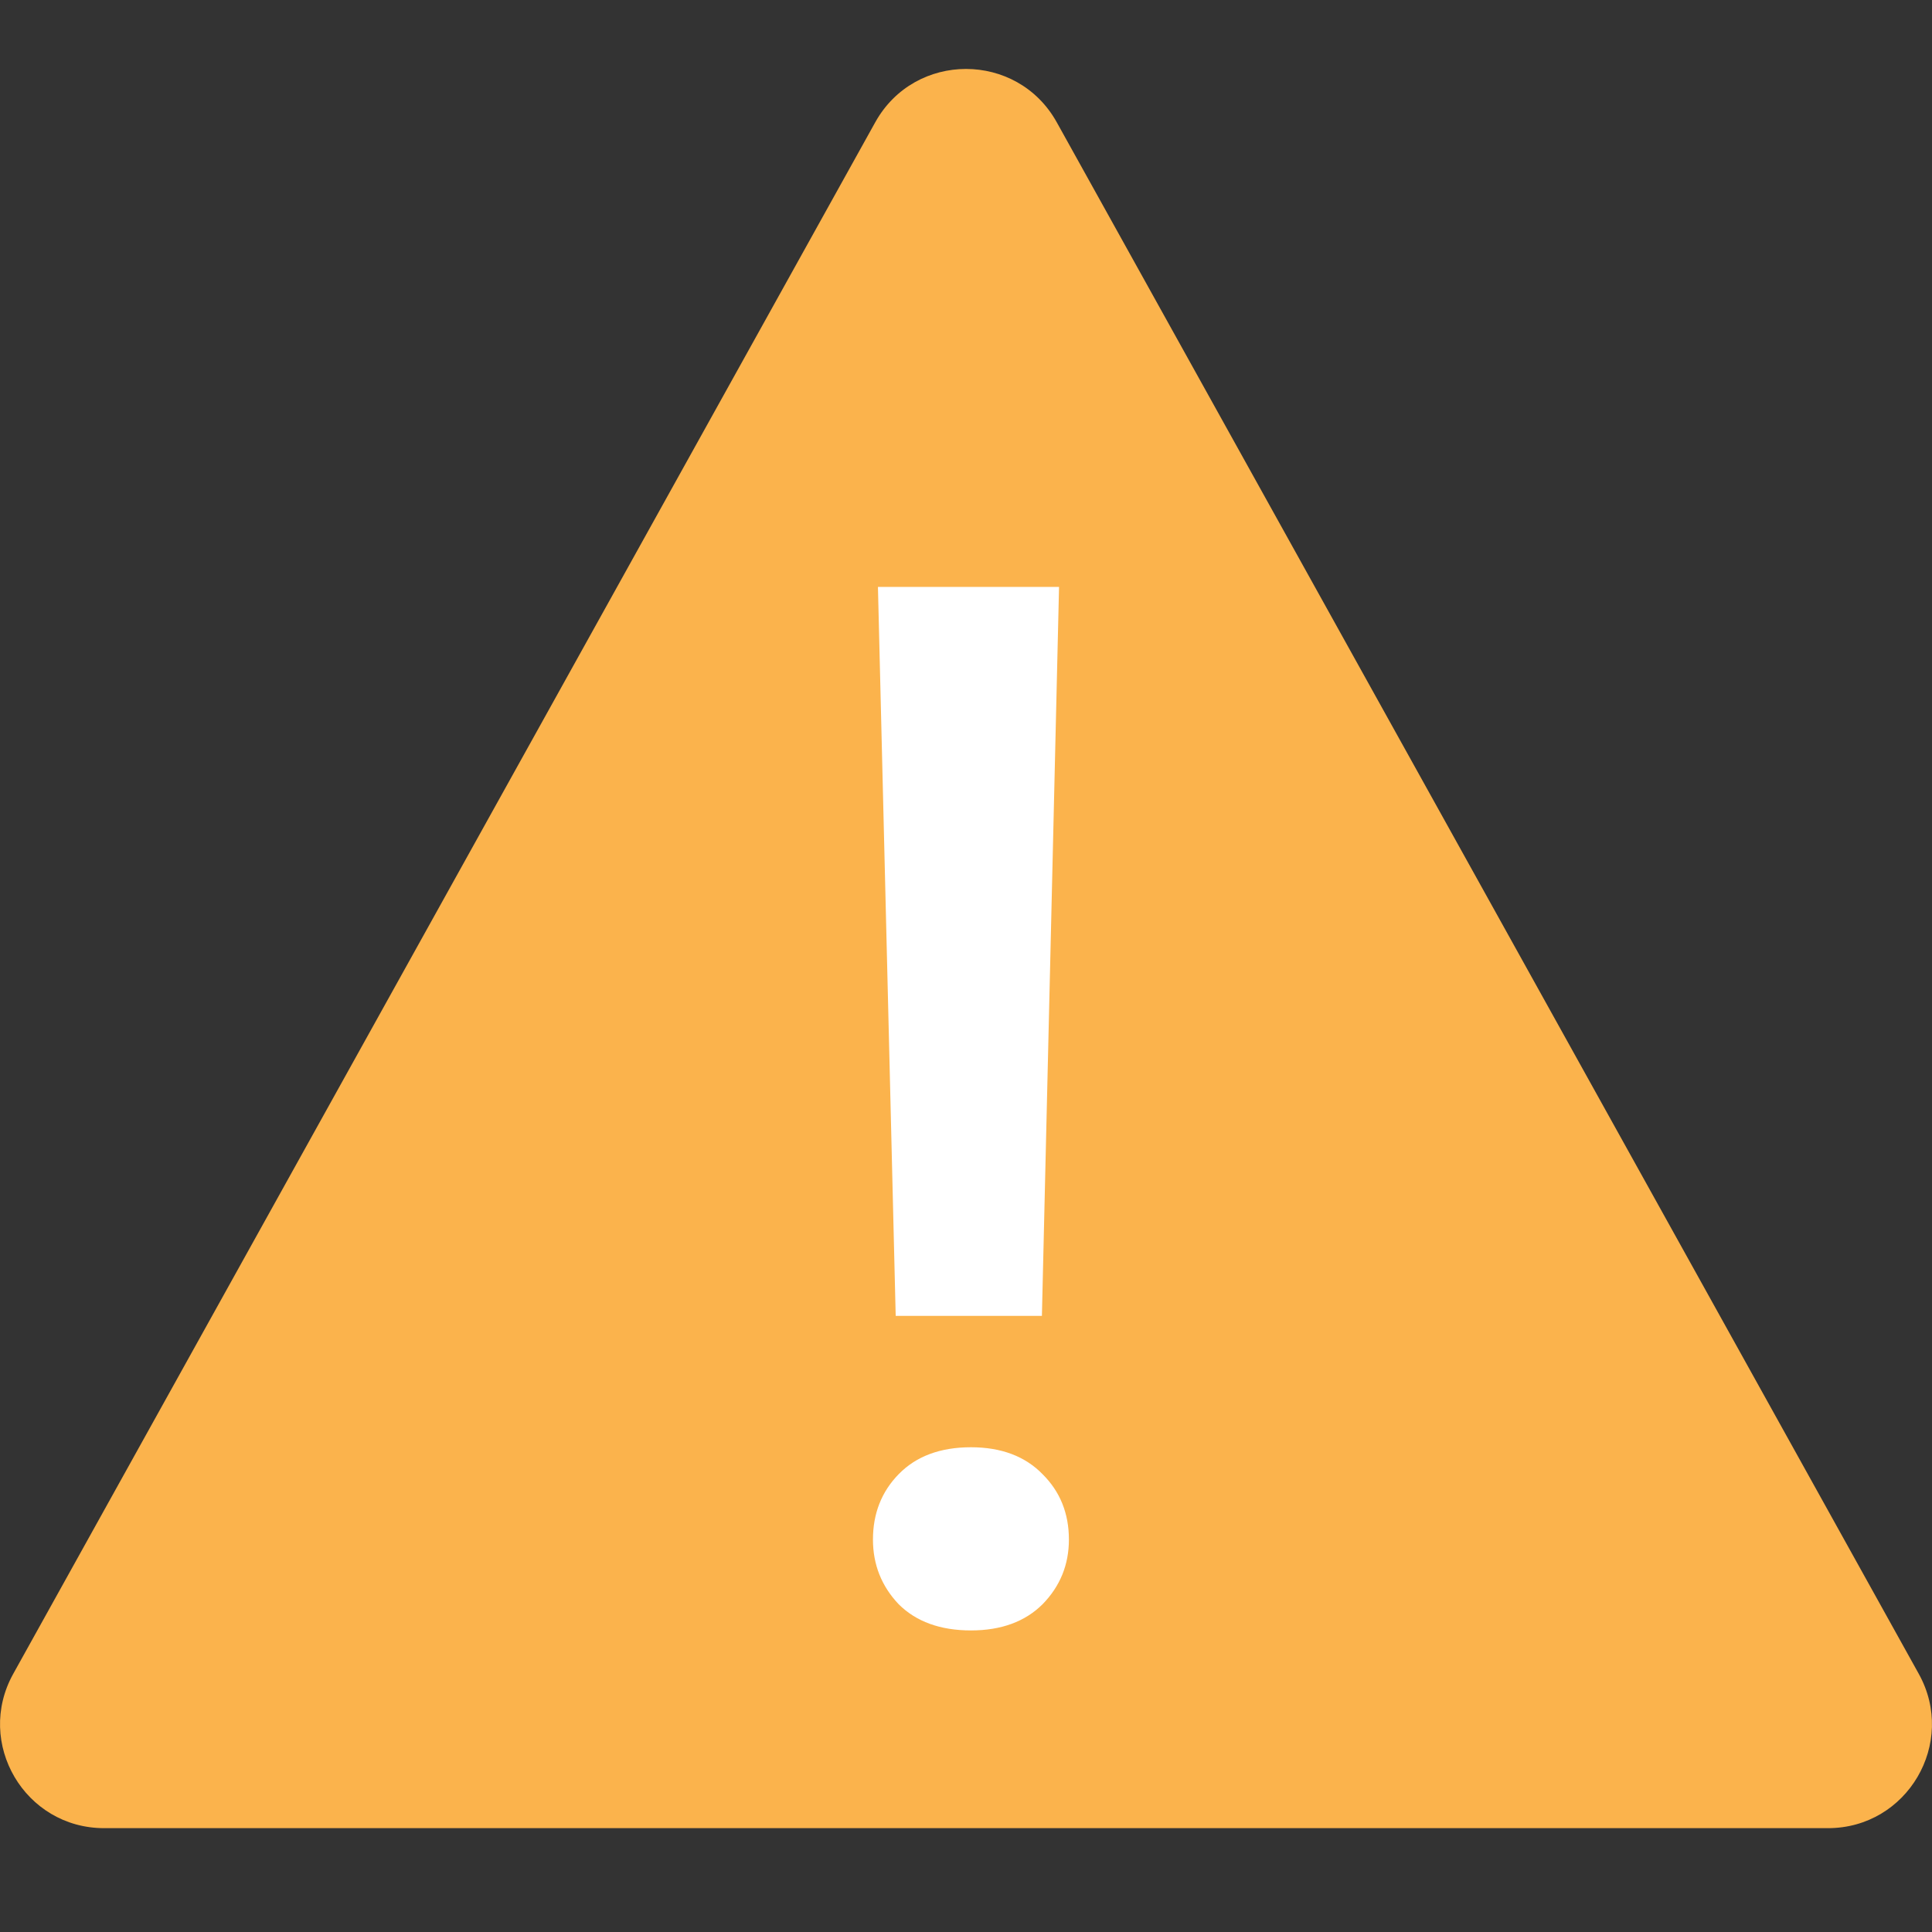 <?xml version="1.0" encoding="UTF-8" standalone="no"?>
<!DOCTYPE svg PUBLIC "-//W3C//DTD SVG 1.1//EN" "http://www.w3.org/Graphics/SVG/1.1/DTD/svg11.dtd">
<svg width="100%" height="100%" viewBox="0 0 16 16" version="1.1" xmlns="http://www.w3.org/2000/svg" xmlns:xlink="http://www.w3.org/1999/xlink" xml:space="preserve" xmlns:serif="http://www.serif.com/" style="fill-rule:evenodd;clip-rule:evenodd;stroke-linejoin:round;stroke-miterlimit:2;">
    <rect x="0" y="0" width="16" height="16" fill="#333333" stroke="none"/>
    <g transform="matrix(0.86,0,0,0.86,-0.6,-0.34)">
        <path d="M0.825,16.514L9.126,1.573C9.507,0.888 10.493,0.888 10.874,1.573L19.175,16.514C19.545,17.181 19.063,18 18.301,18L1.7,18C0.937,18 0.455,17.181 0.825,16.514Z" style="fill:rgb(251,179,76);fill-rule:nonzero;"/>
        <path d="M10.896,6.047L10.731,13.067L9.323,13.067L9.152,6.047L10.896,6.047ZM9.104,15.221C9.104,14.97 9.187,14.76 9.351,14.592C9.519,14.419 9.752,14.332 10.048,14.332C10.339,14.332 10.57,14.419 10.738,14.592C10.907,14.76 10.991,14.97 10.991,15.221C10.991,15.462 10.907,15.67 10.738,15.843C10.57,16.011 10.339,16.096 10.048,16.096C9.752,16.096 9.519,16.011 9.351,15.843C9.187,15.67 9.104,15.462 9.104,15.221Z" style="fill:white;fill-rule:nonzero;"/>
    </g>
</svg>
